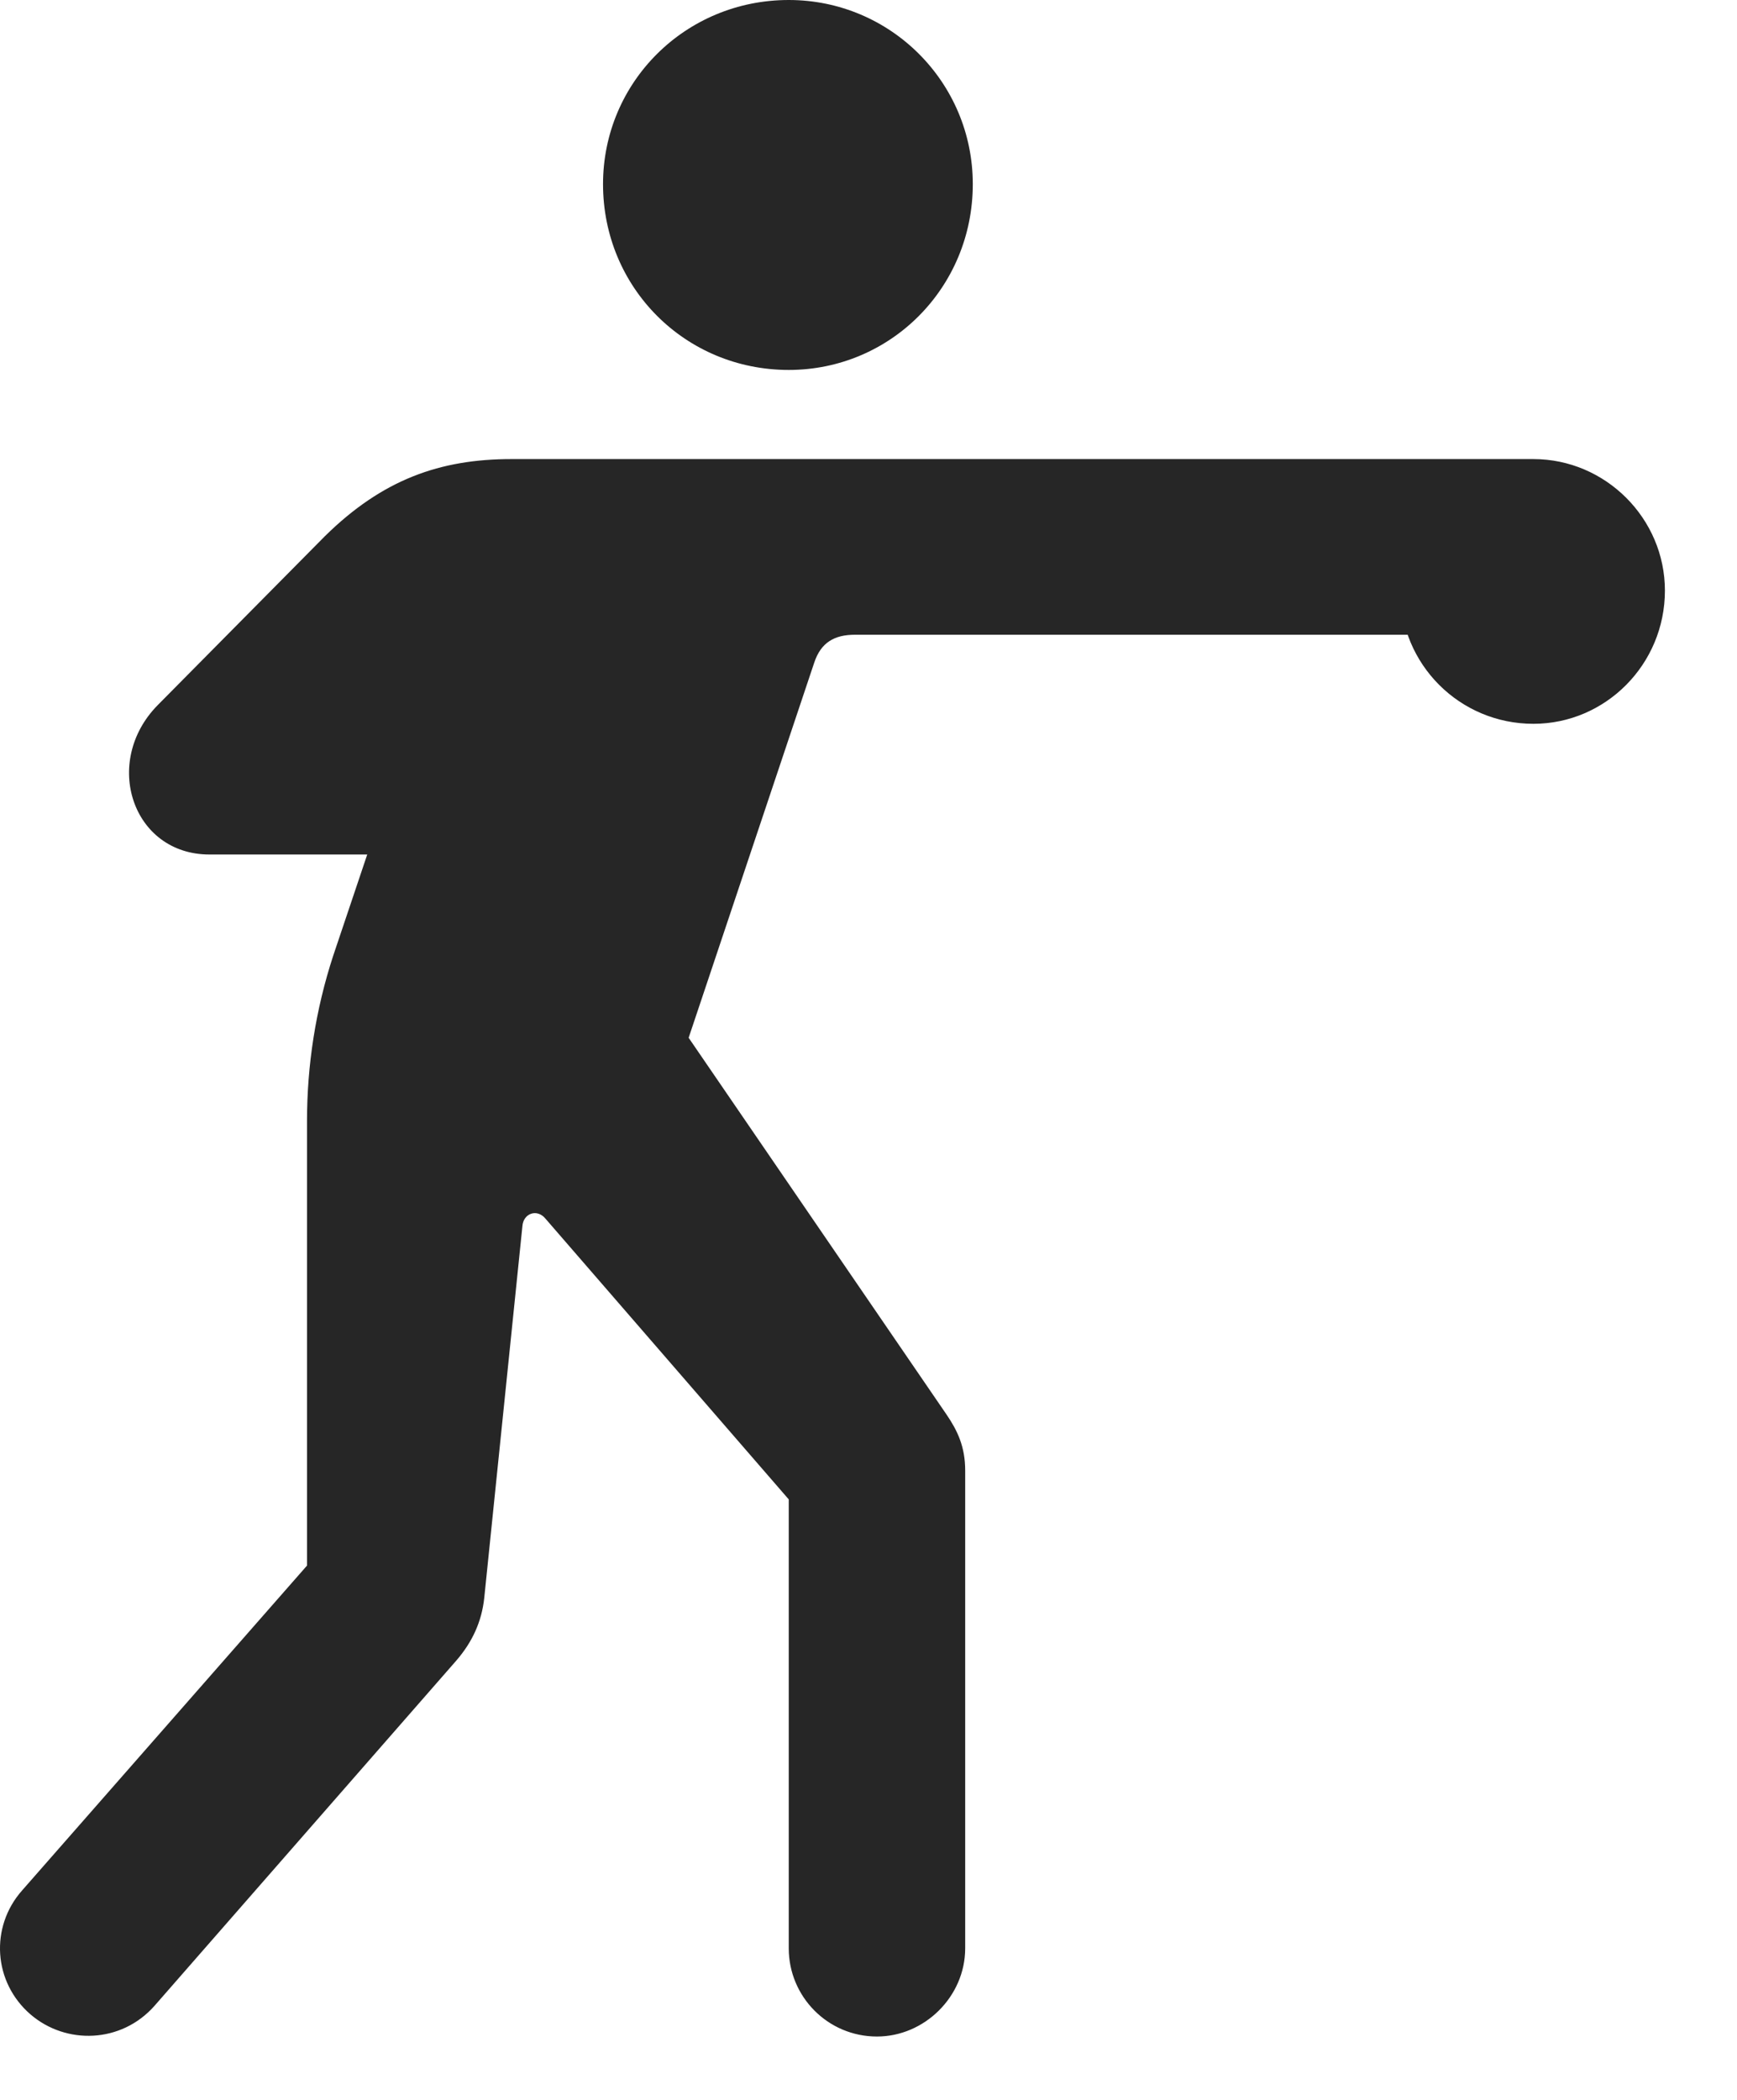 <svg width="24" height="29" viewBox="0 0 24 29" fill="none" xmlns="http://www.w3.org/2000/svg">
<path d="M10.898 5.109C12.304 5.109 13.441 3.973 13.441 2.543C13.441 1.137 12.304 0 10.898 0C9.468 0 8.332 1.137 8.332 2.543C8.332 3.973 9.468 5.109 10.898 5.109ZM0.422 27.82C0.914 28.242 1.675 28.219 2.133 27.703L6.304 22.934C6.527 22.676 6.656 22.395 6.691 22.066L7.218 16.934C7.23 16.758 7.418 16.688 7.535 16.828L10.898 20.707V26.906C10.898 27.574 11.437 28.125 12.117 28.125C12.773 28.125 13.336 27.574 13.336 26.906V20.309C13.336 19.98 13.23 19.758 13.078 19.535L9.515 14.332L11.25 9.152C11.343 8.871 11.531 8.766 11.812 8.766H21.187C21.843 8.766 22.406 8.227 22.406 7.559C22.406 6.891 21.843 6.34 21.187 6.34H7.066C6.082 6.34 5.285 6.621 4.488 7.406L2.179 9.738C1.406 10.523 1.828 11.801 2.894 11.801H5.074L4.605 13.195C4.359 13.945 4.242 14.719 4.242 15.48V21.621L0.304 26.109C-0.141 26.613 -0.094 27.375 0.422 27.82ZM21.187 9.996C22.183 9.996 23.004 9.176 23.004 8.156C23.004 7.16 22.183 6.34 21.187 6.34C20.168 6.34 19.347 7.16 19.347 8.156C19.347 9.176 20.168 9.996 21.187 9.996Z" fill="black" fill-opacity="0.85"/>
</svg>
